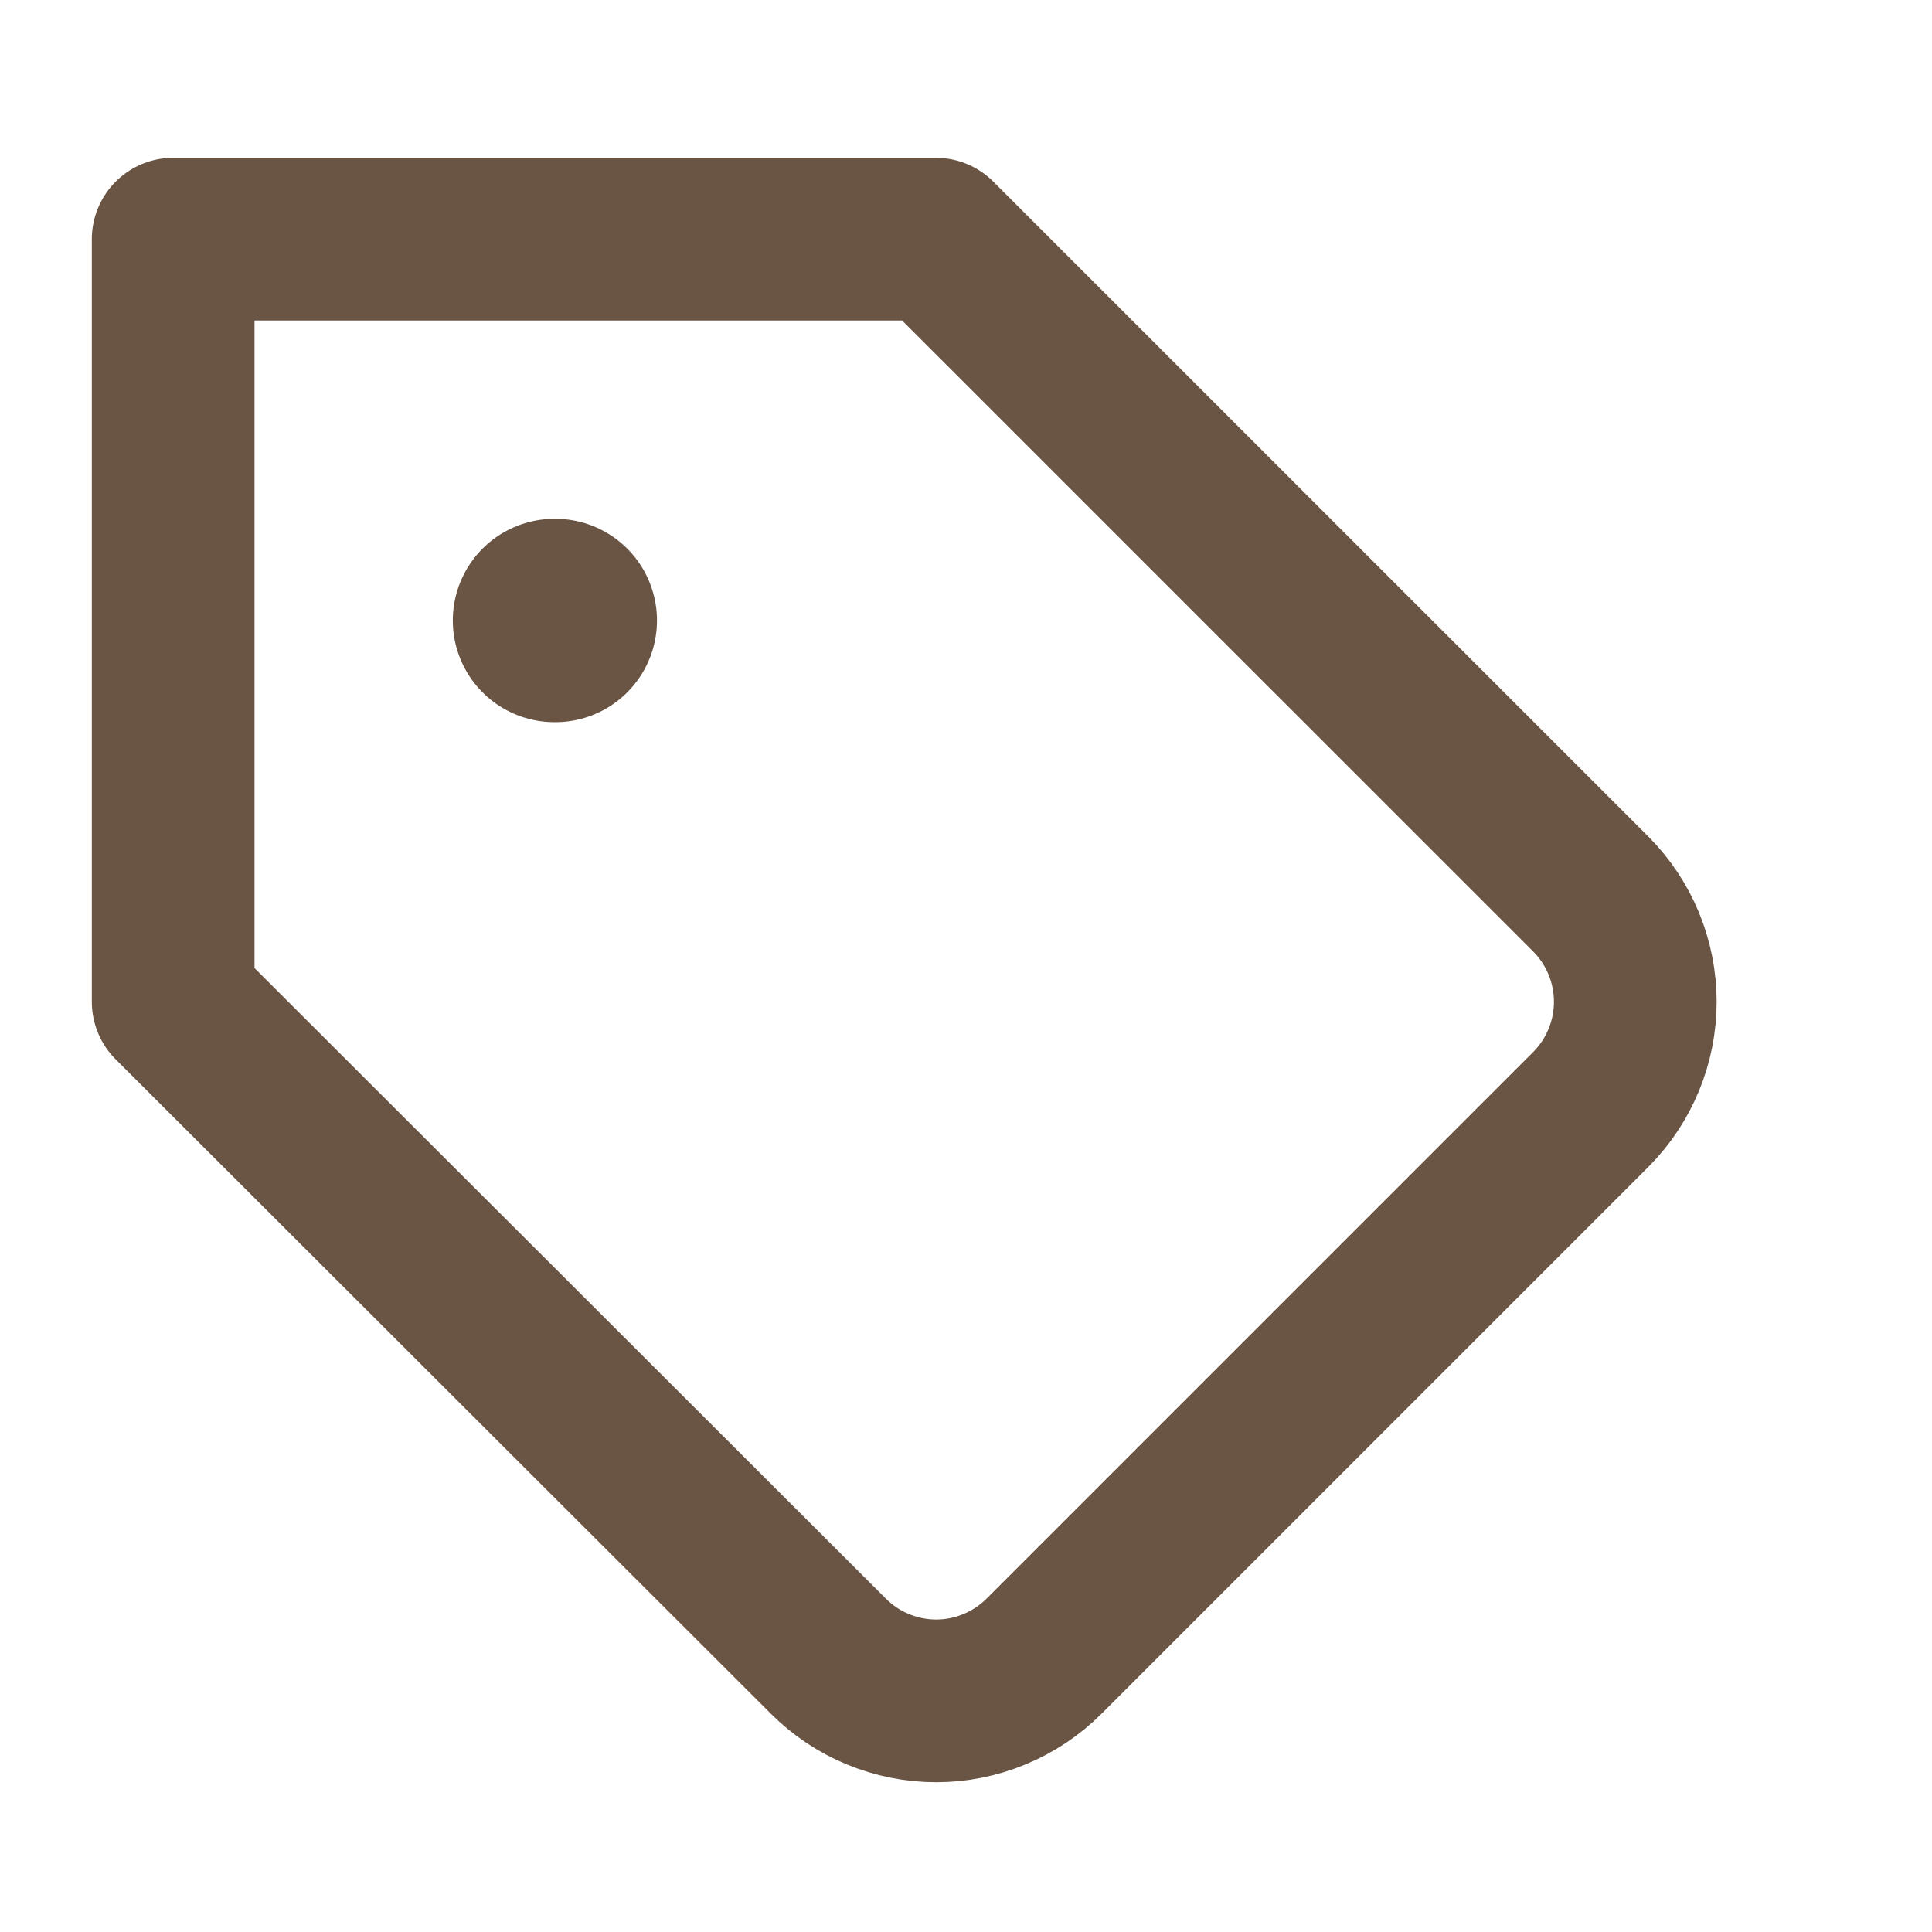 <svg width="19" height="19" viewBox="0 0 19 19" fill="none" xmlns="http://www.w3.org/2000/svg">
<g clip-path="url(#clip0_2279_1872)">
<path d="M15.646 10.909L10.268 16.287C10.129 16.426 9.963 16.537 9.781 16.612C9.599 16.688 9.404 16.727 9.207 16.727C9.01 16.727 8.815 16.688 8.632 16.612C8.45 16.537 8.285 16.426 8.146 16.287L1.703 9.852V2.352H9.203L15.646 8.794C15.925 9.075 16.082 9.455 16.082 9.852C16.082 10.248 15.925 10.628 15.646 10.909Z" stroke="#6A5444" stroke-width="1.6" stroke-linecap="round" stroke-linejoin="round"/>
<path d="M5.453 6.102H5.461" stroke="#6A5444" stroke-width="2" stroke-linecap="round" stroke-linejoin="round"/>
</g>
<defs>
<clipPath id="clip0_2279_1872">
<rect width="18" height="18" fill="white" transform="translate(0.203 0.852)"/>
</clipPath>
</defs>
</svg>
